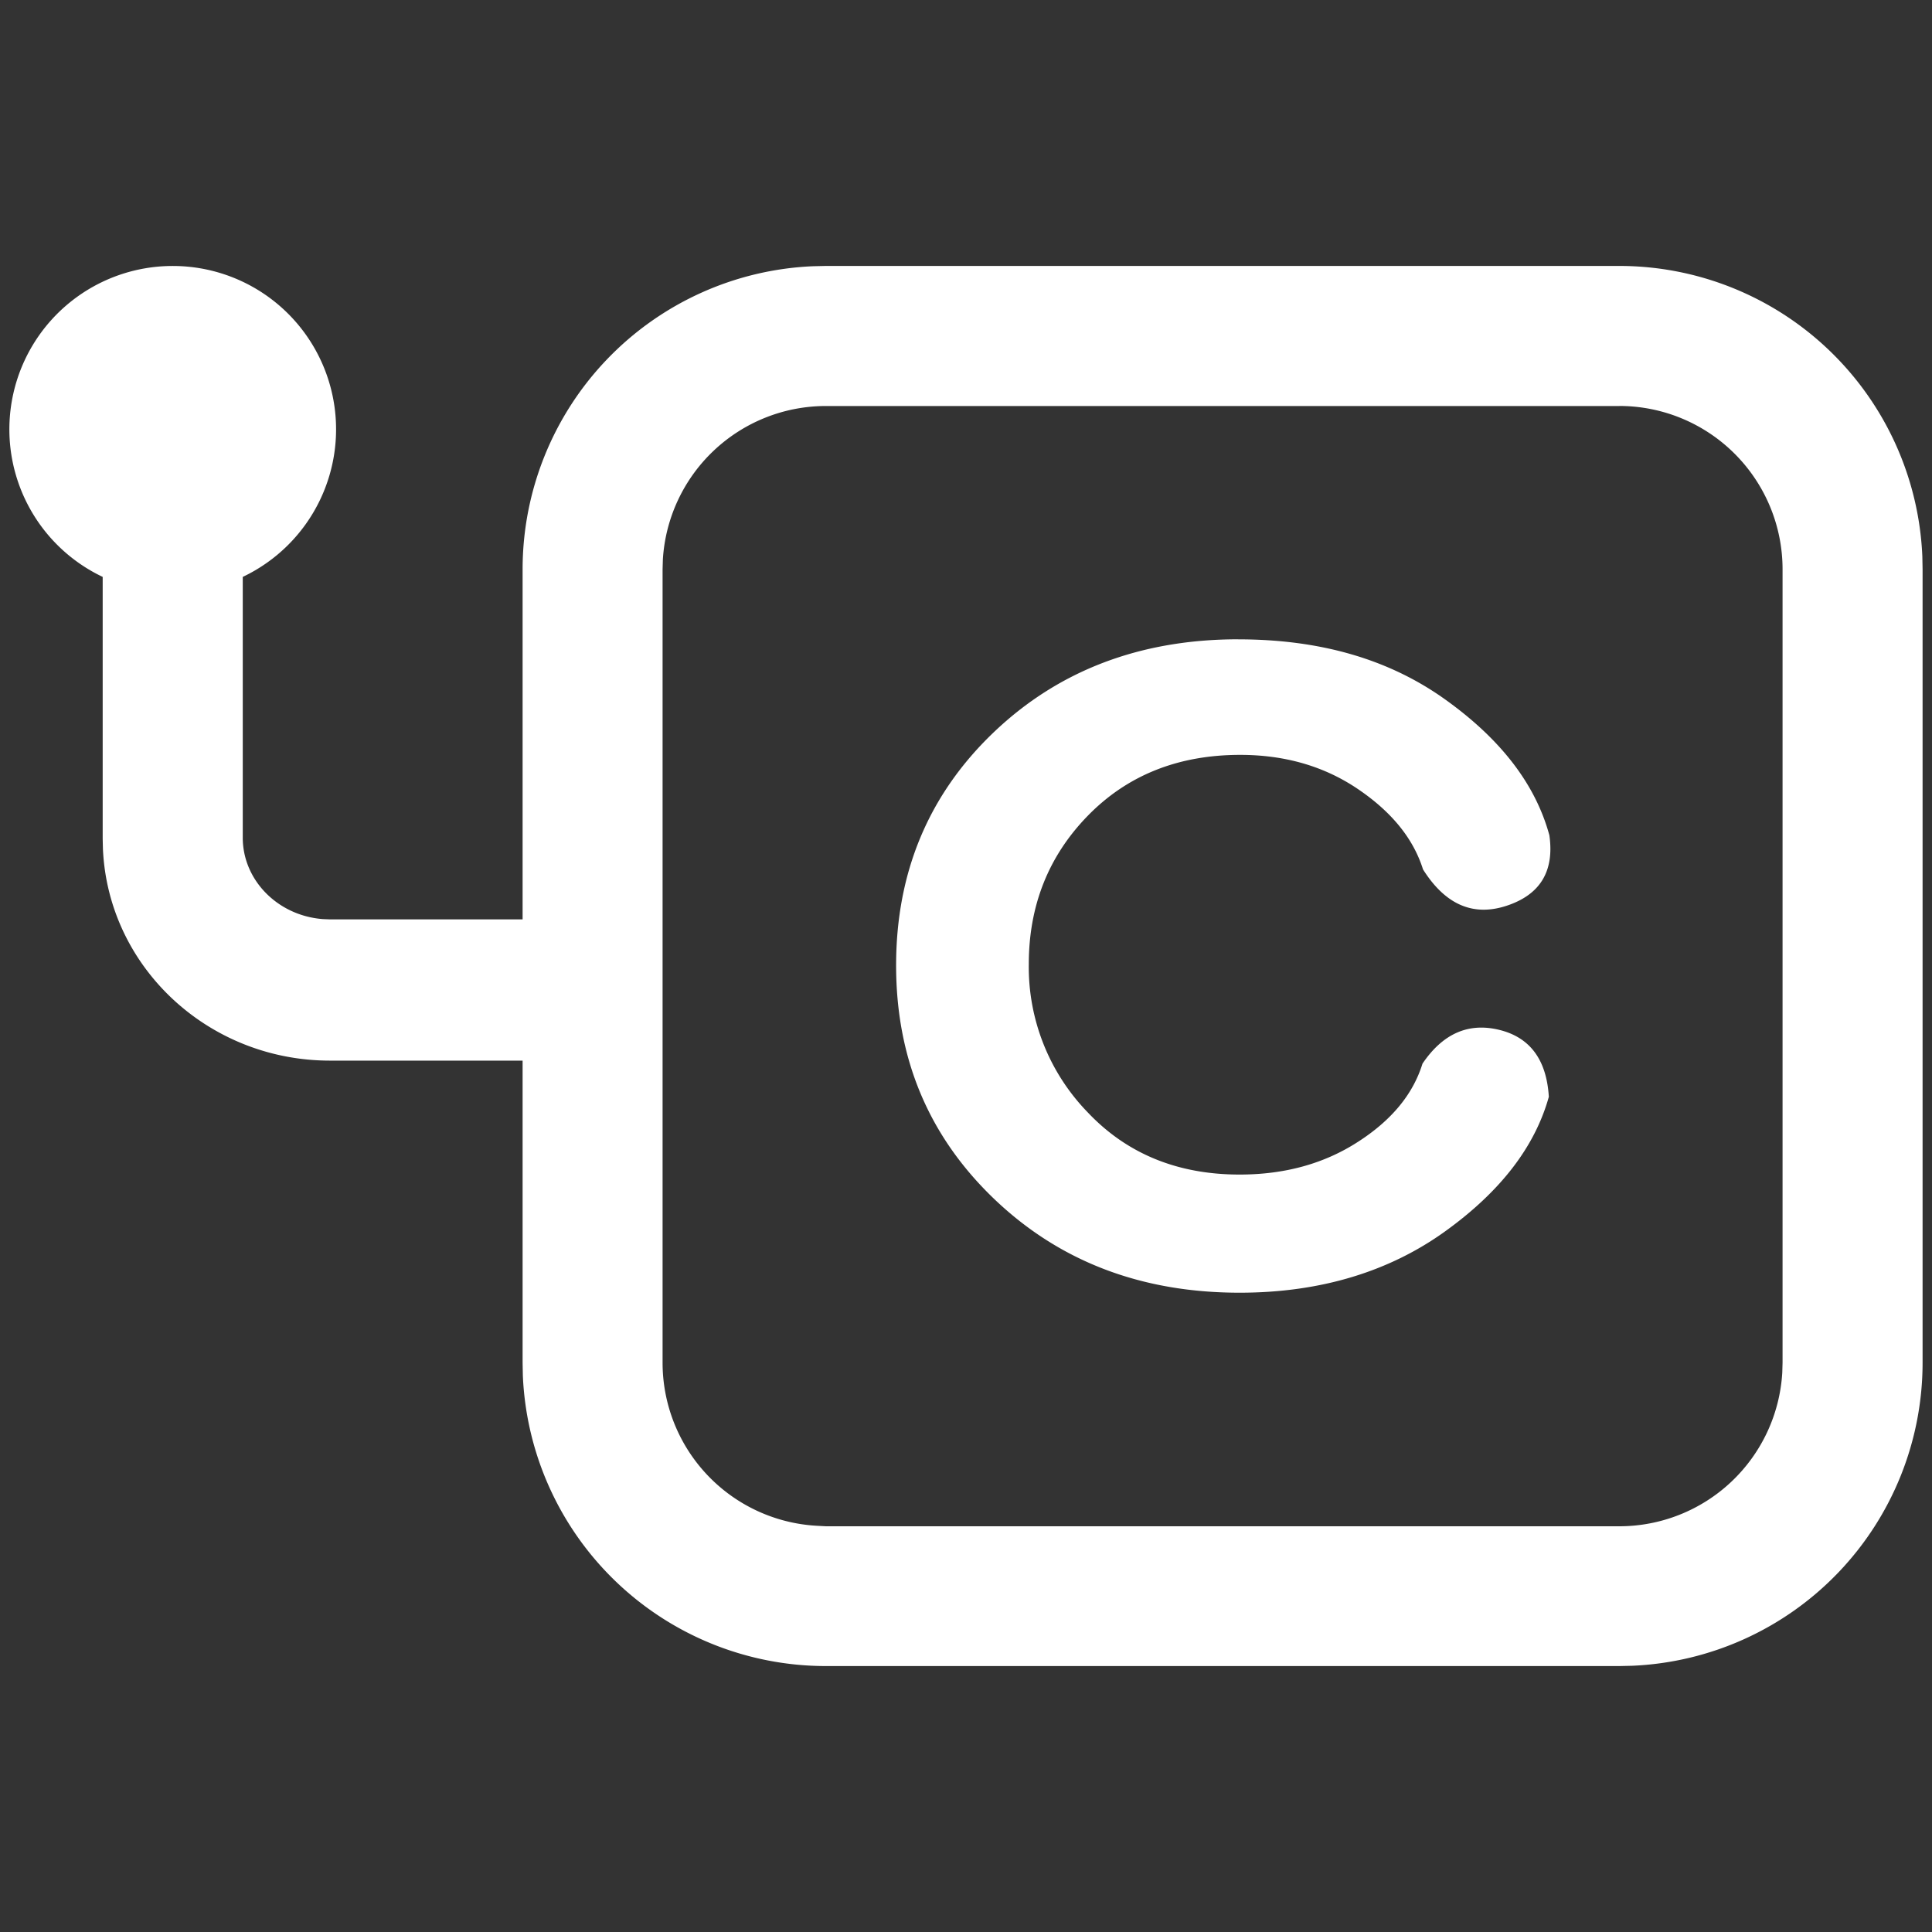 <svg id="Layer_1" data-name="Layer 1" xmlns="http://www.w3.org/2000/svg" viewBox="0 0 400 400"><rect x="0" y="0" width="400" height="400" fill="#333333" stroke="none"/><defs><style>.cls-1{fill:#fff;}</style></defs><path class="cls-1" d="M335.28,55.06A62.81,62.81,0,0,1,398,115.21l.05,2.66V282.13a62.8,62.8,0,0,1-60.15,62.75l-2.65.06H171a62.81,62.81,0,0,1-62.75-60.15l-.05-2.66V219.59H68.31c-25.18,0-45.92-19.34-47-43.84l-.05-2.06V119.44a33.82,33.82,0,1,1,29,0v54c0,8.75,7.2,16.13,16.58,16.85l1.5.06H108.2V117.87a62.8,62.8,0,0,1,60.15-62.75l2.65-.06Zm0,29H171a33.83,33.83,0,0,0-33.76,31.76l-.06,2.06V282.13A33.82,33.82,0,0,0,169,315.89L171,316H335.28A33.81,33.81,0,0,0,369,284.19l.06-2.06V117.87A33.82,33.82,0,0,0,335.28,84.05Zm-78.92,48.31c17,0,31.16,4.12,42.73,12.36s18.8,17.59,21.69,28.2q1.59,11.15-8.83,14.59T294.62,180c-2-6.36-6.44-11.85-13.41-16.59s-15.12-7.12-24.45-7.12c-12.88,0-23.4,4.25-31.55,12.61S213,187.52,213,199.63a43.17,43.17,0,0,0,12.23,30.7c8.15,8.61,18.67,12.85,31.42,12.85q14,0,24.45-6.74c7-4.49,11.44-9.86,13.41-16.22q6.31-9.33,15.88-7t10.28,13.86c-2.89,10.36-10,19.59-21.43,27.83s-25.63,12.73-42.59,12.73q-30.57,0-50.88-19.47c-13.54-13-20.24-29.08-20.24-48.3s6.7-35.31,20.11-48.16S236,132.36,256.36,132.36Z"/></svg>